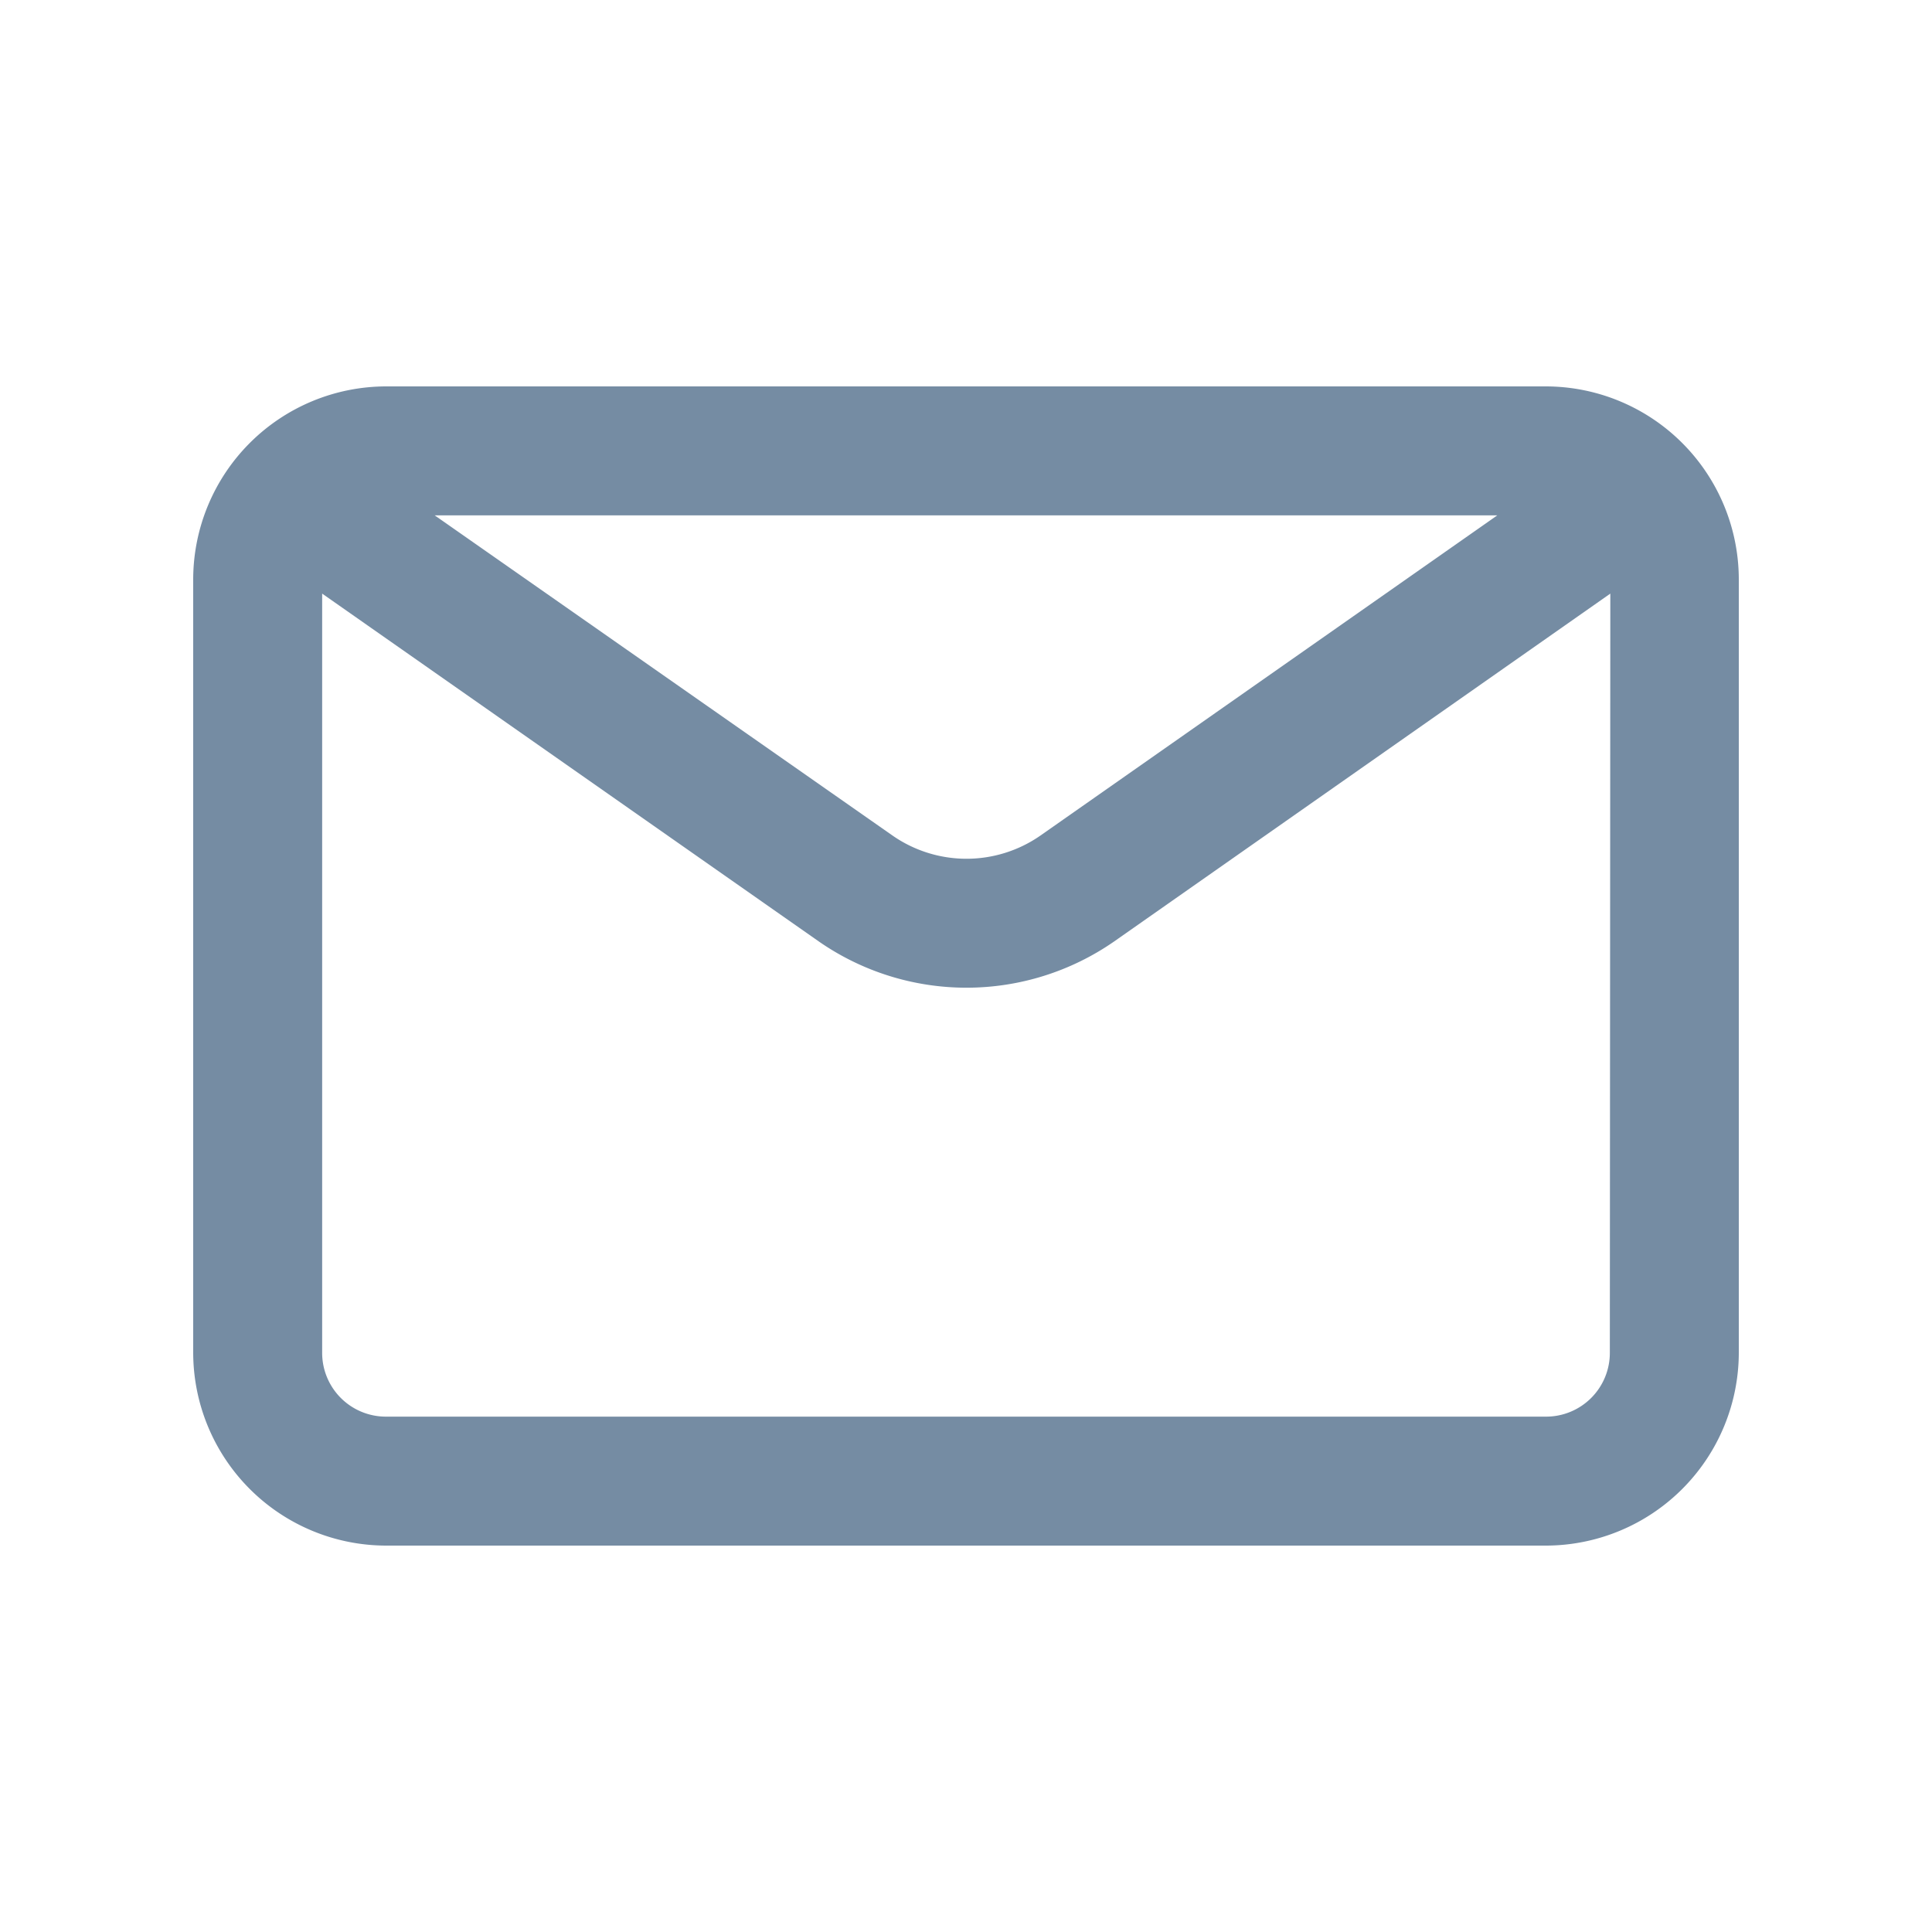 <svg xmlns="http://www.w3.org/2000/svg" viewBox="0 0 40 40"><g class="color1"><path d="M9,10.67l9.48,6.63a2.68,2.68,0,0,0,3.06,0L31,10.67Zm24.34,1.62-10.27,7.2a5.36,5.36,0,0,1-6.12,0L6.67,12.29V28A1.32,1.32,0,0,0,8,29.33H32A1.32,1.32,0,0,0,33.33,28ZM8,8H32a4,4,0,0,1,4,4V28a4,4,0,0,1-4,4H8a4,4,0,0,1-4-4V12A4,4,0,0,1,8,8Z" fill="#758ca3" fill-rule="evenodd"/></g></svg>